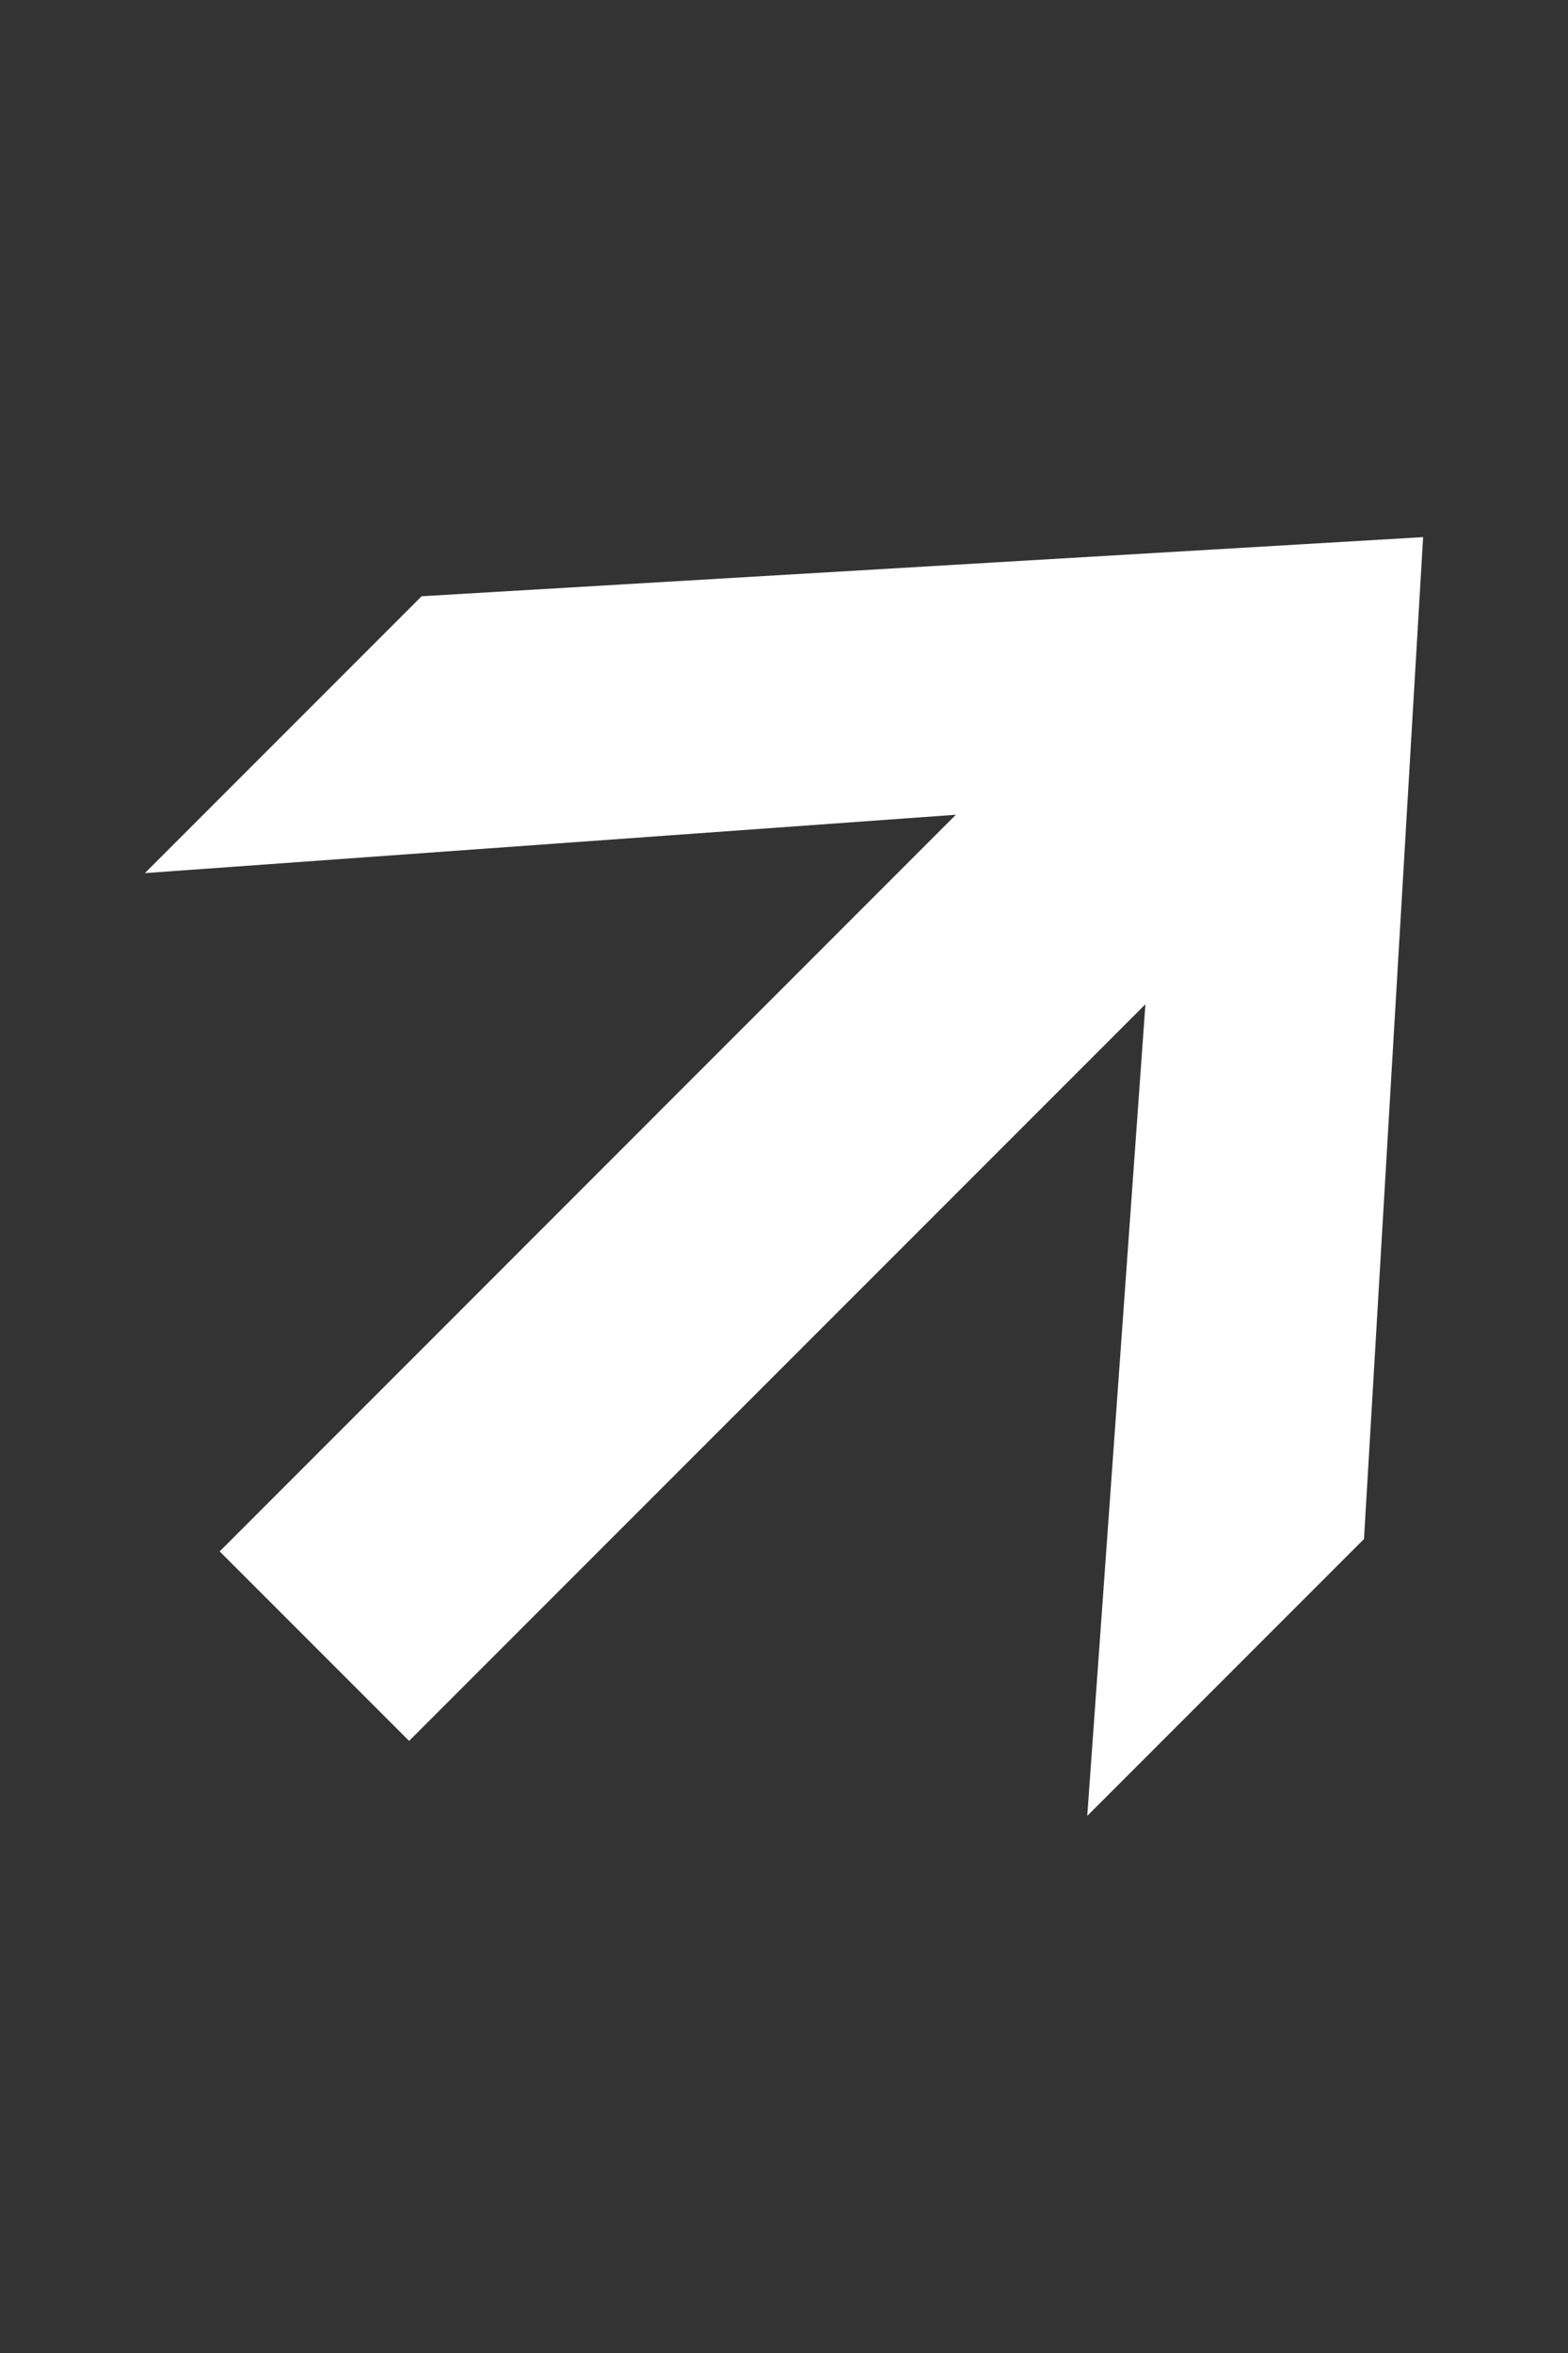<?xml version="1.0" encoding="UTF-8"?>
<svg id="a" xmlns="http://www.w3.org/2000/svg" viewBox="0 0 100 150">
  <rect x="0" y="0" width="100" height="150" fill="#333333" stroke="none"/>
  <polygon points="69.34 115.76 86.99 98.11 90.76 34.24 26.89 38.01 9.24 55.66 60.96 51.94 14.01 98.9 26.09 110.98 73.05 64.02 69.34 115.76" style="fill: #fff;"/>
</svg>